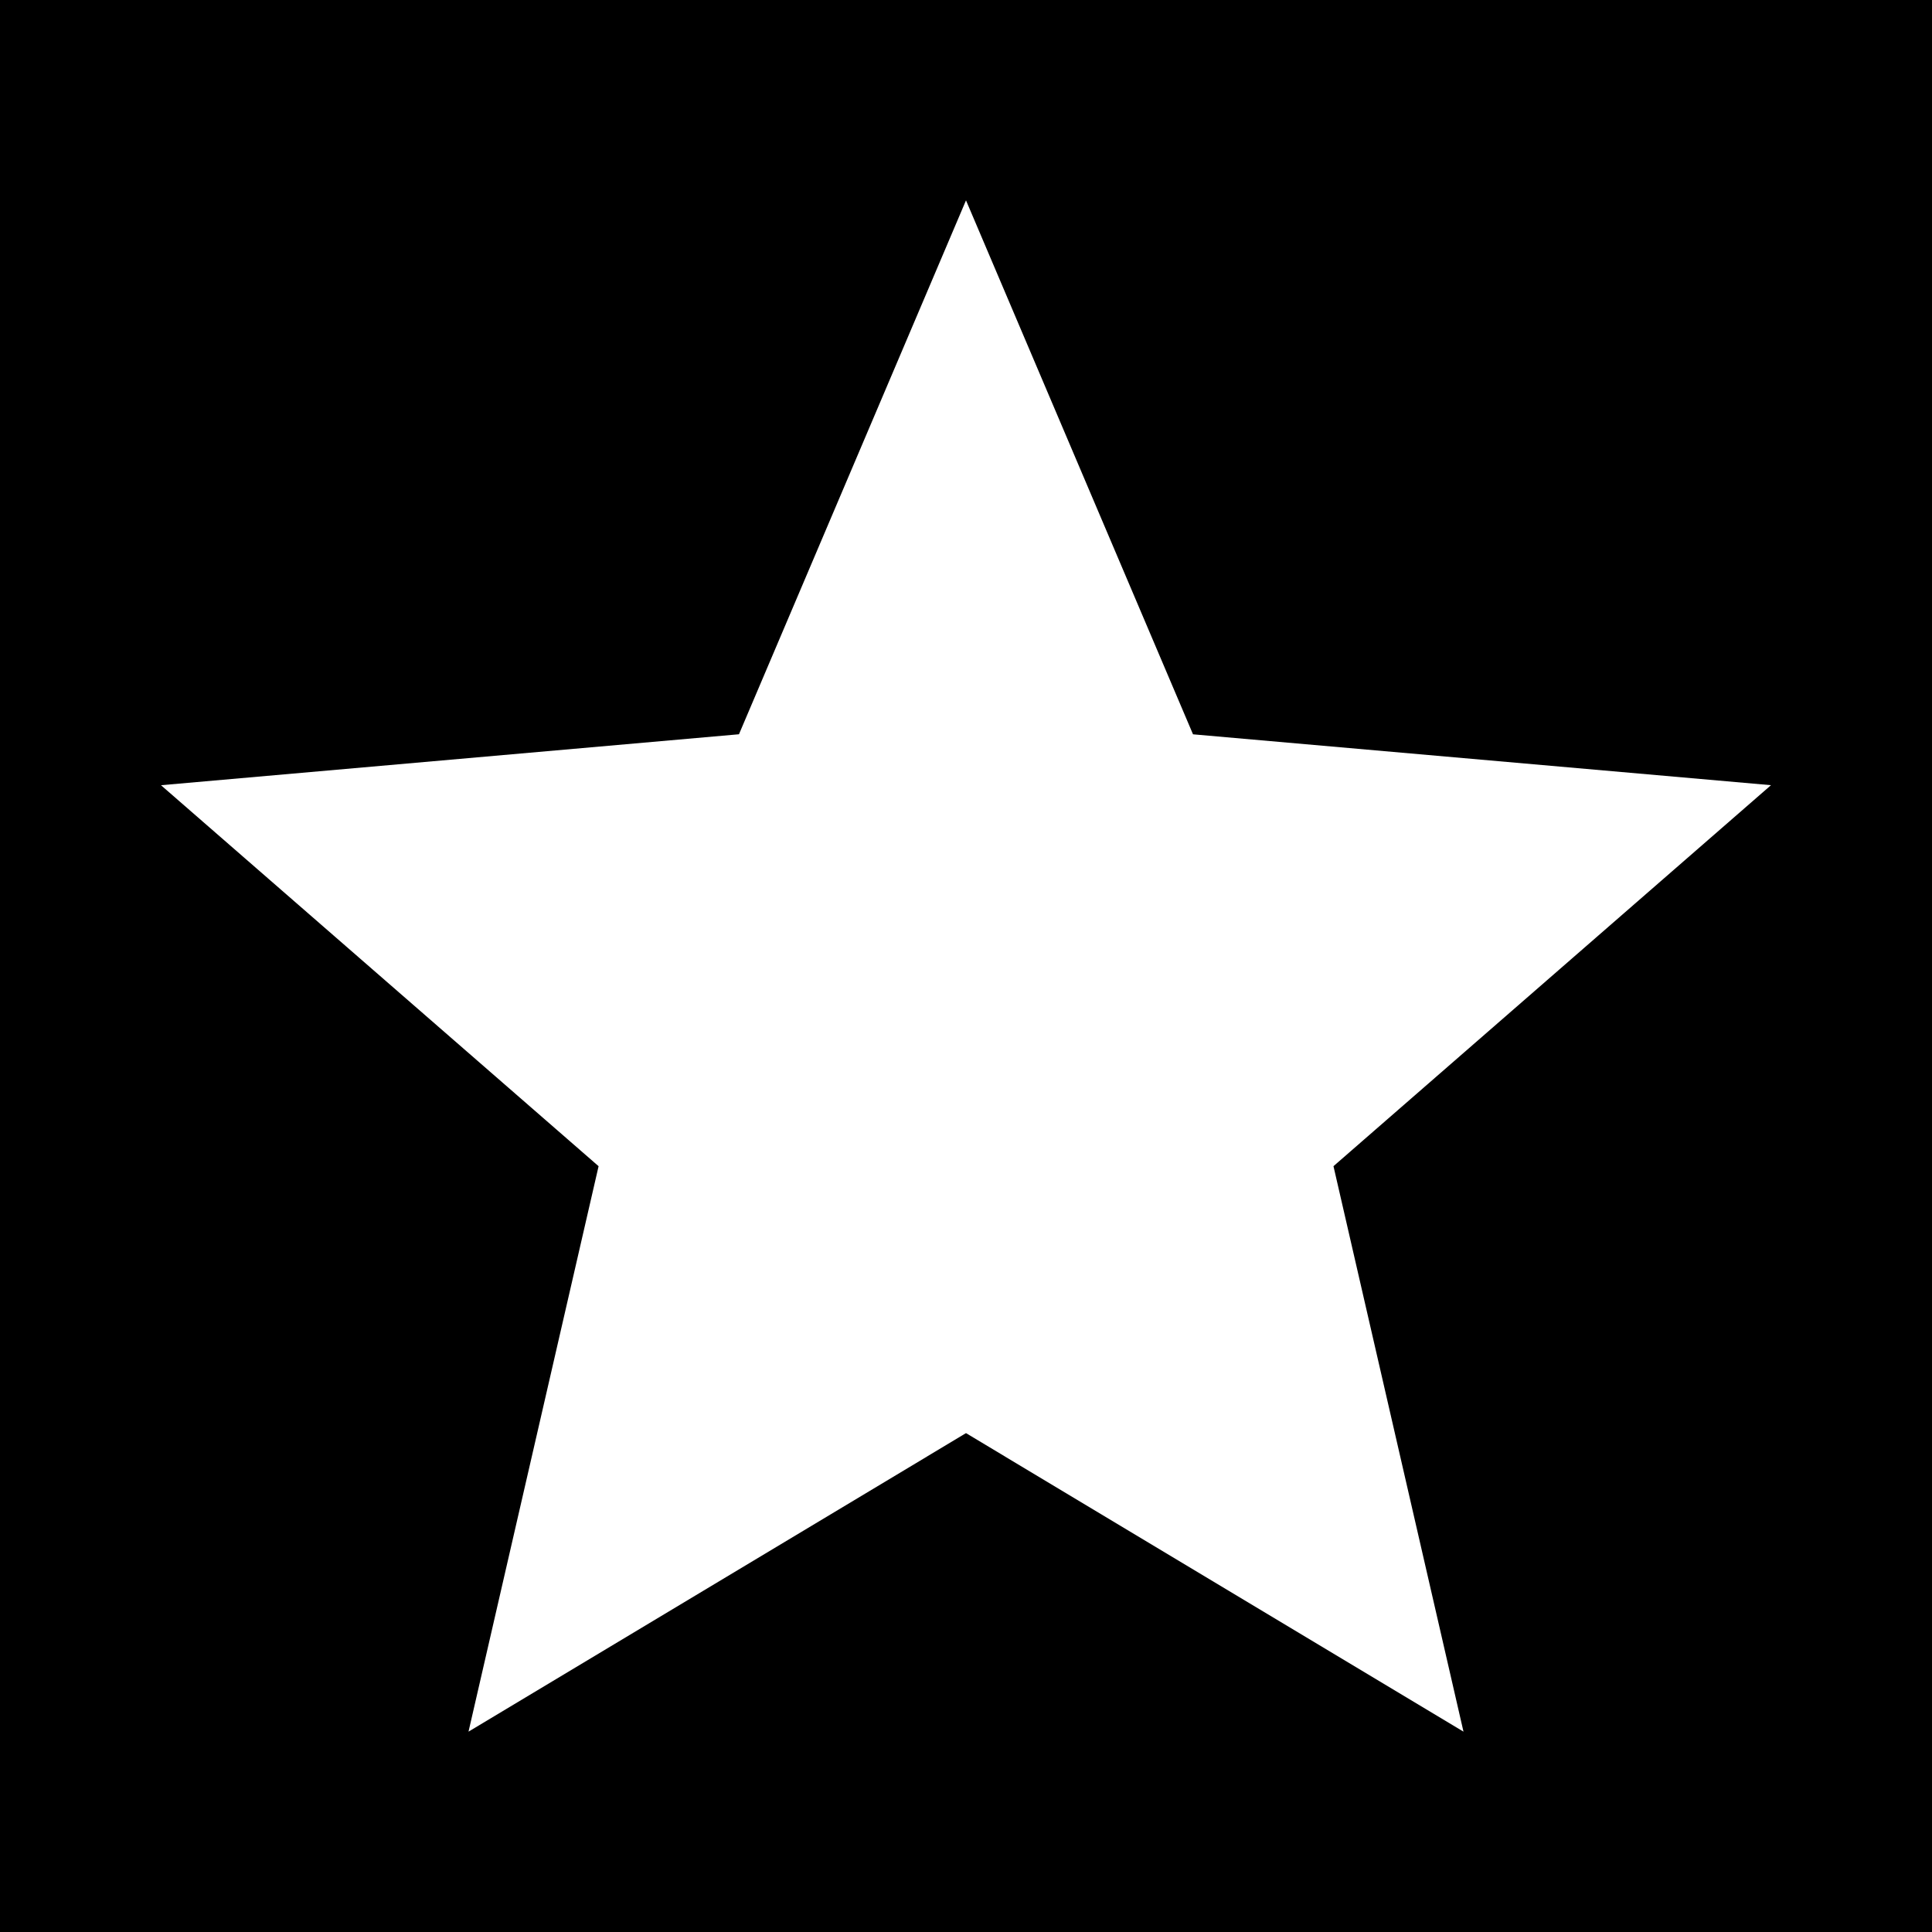 <?xml version="1.0" encoding="utf-8"?>
<!-- Generator: Adobe Illustrator 16.0.4, SVG Export Plug-In . SVG Version: 6.00 Build 0)  -->
<!DOCTYPE svg PUBLIC "-//W3C//DTD SVG 1.1//EN" "http://www.w3.org/Graphics/SVG/1.1/DTD/svg11.dtd">
<svg version="1.1" id="Layer_1" xmlns="http://www.w3.org/2000/svg" xmlns:xlink="http://www.w3.org/1999/xlink" x="0px" y="0px"
	 width="112px" height="112px" viewBox="0 0 112 112" enable-background="new 0 0 112 112" xml:space="preserve">
<path d="M0,0v112h112V0H0z M84.84,100.385L56,83.08l-28.84,17.305l7.541-32.779L9.333,45.52l33.506-2.954L56,11.615l13.16,30.954
	l33.506,2.949L77.303,67.605L84.84,100.385z"/>
</svg>

